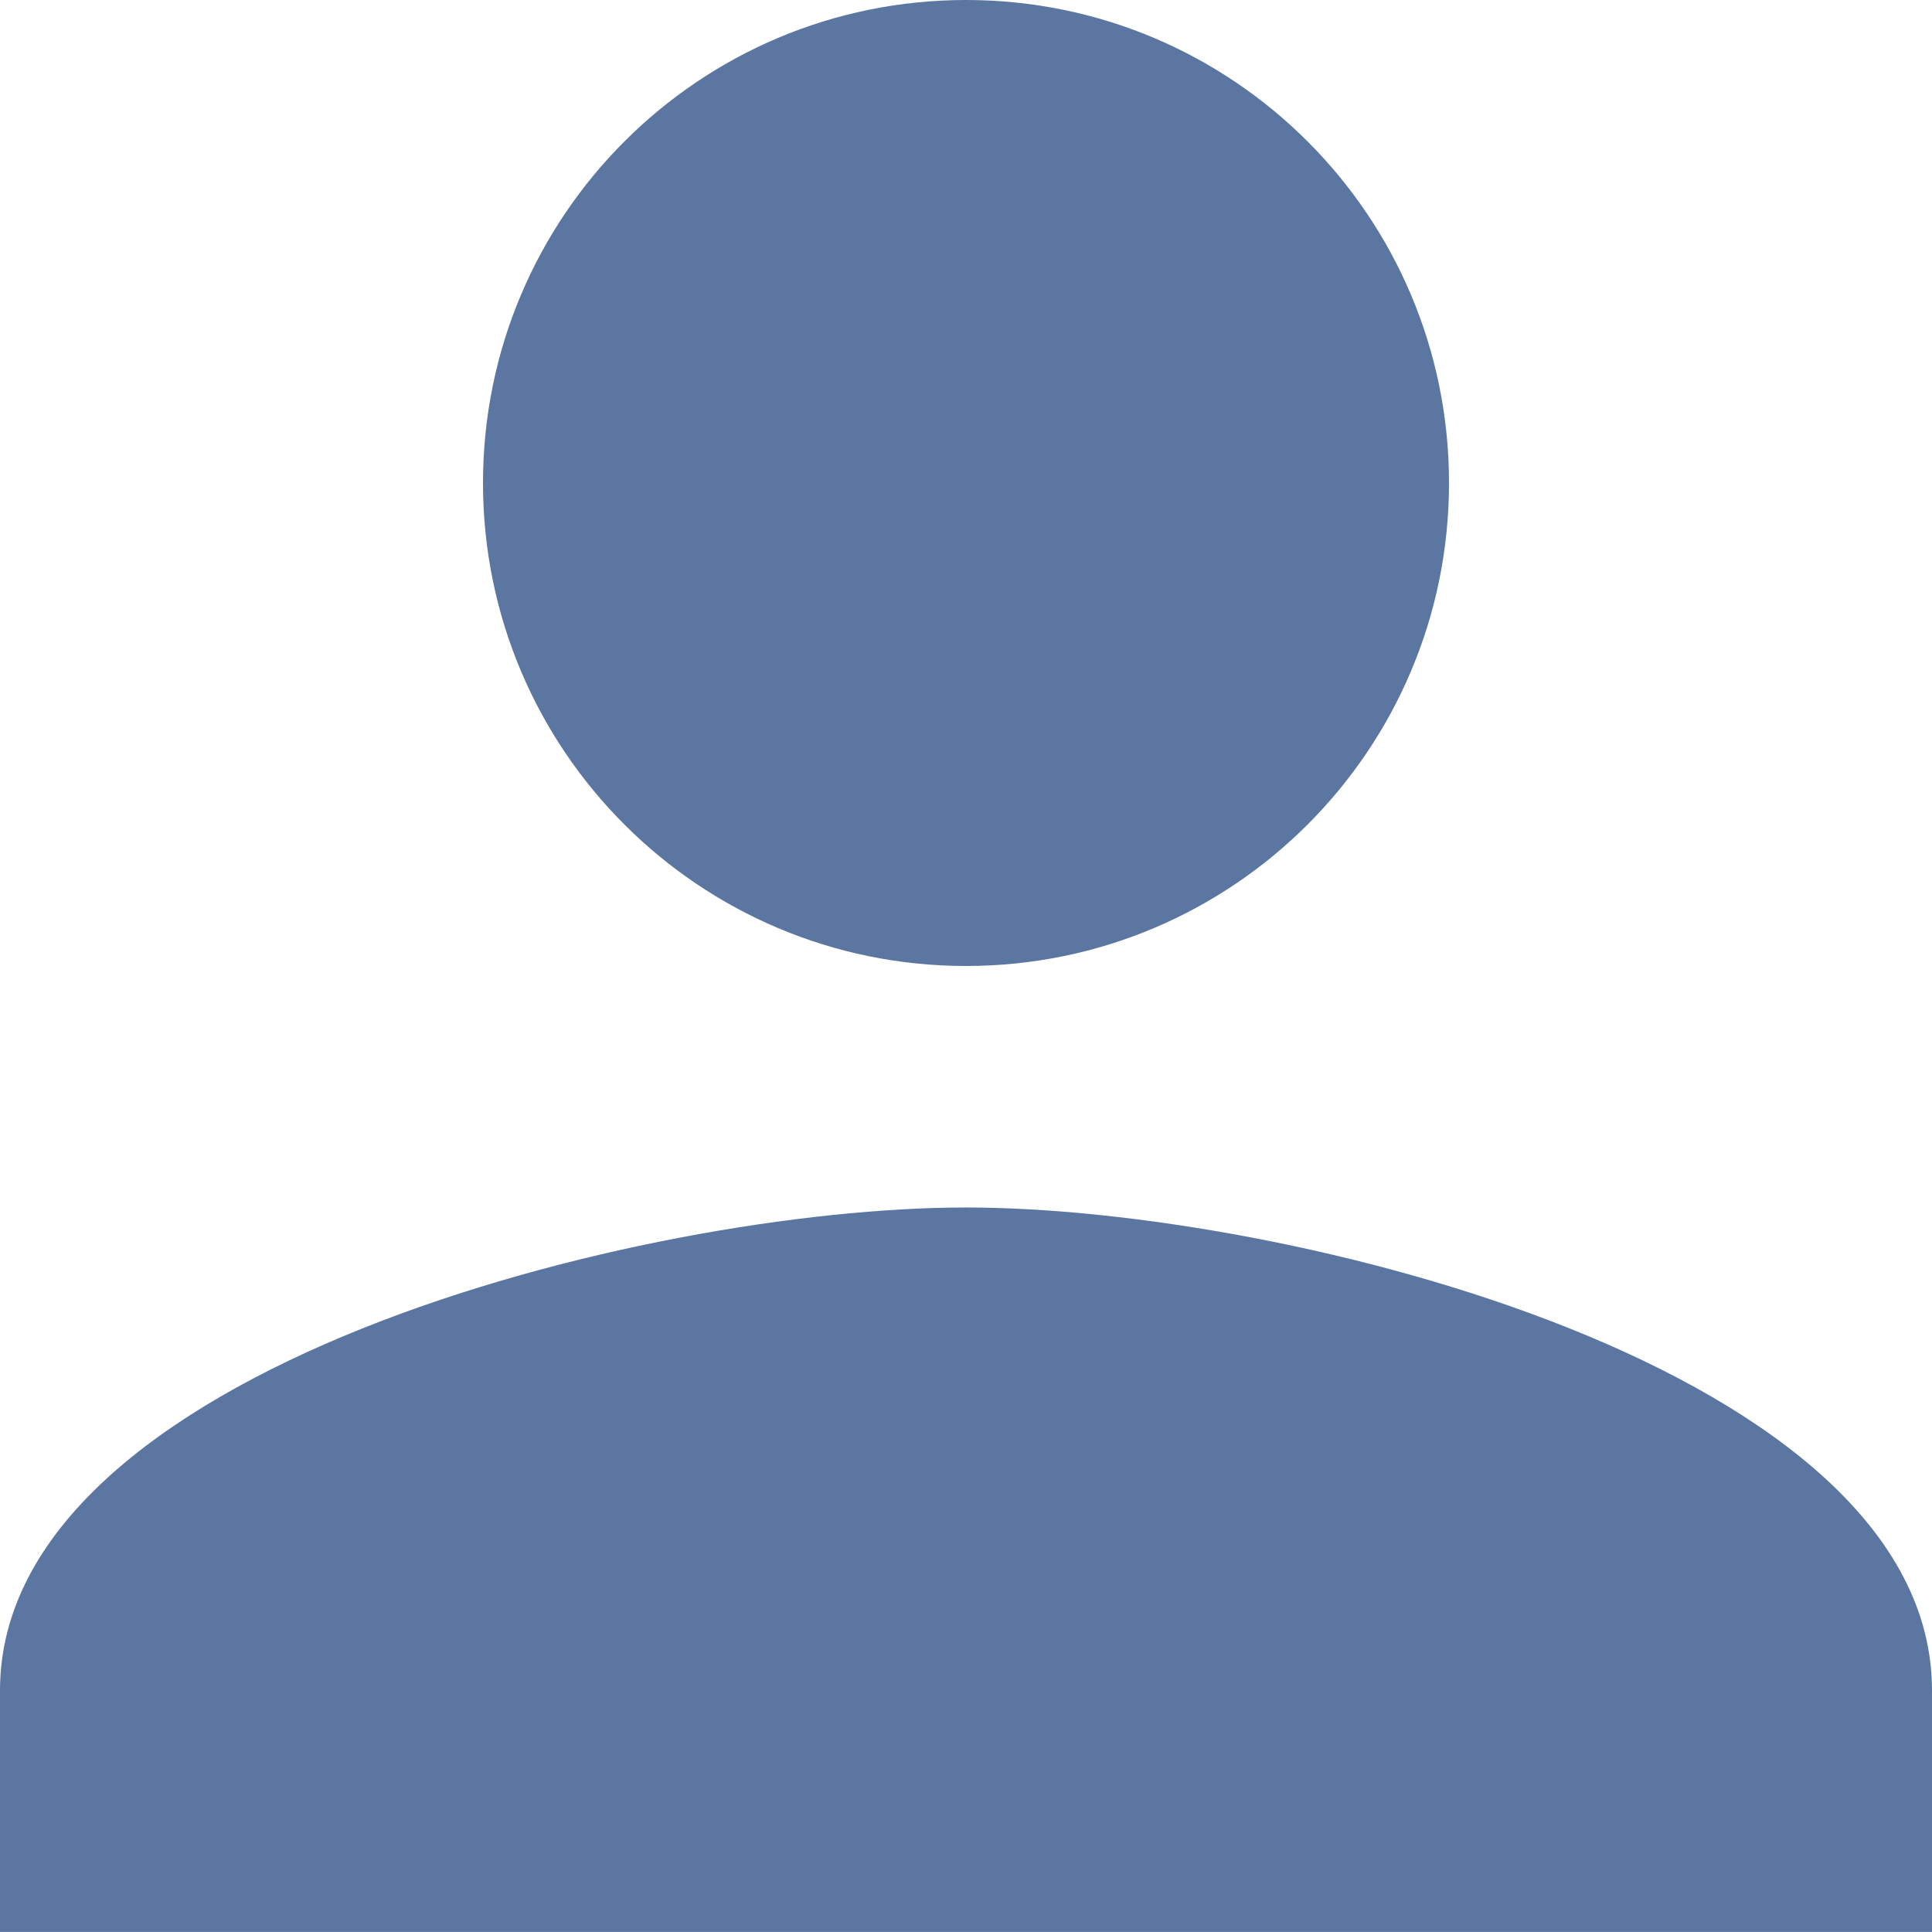 <svg xmlns="http://www.w3.org/2000/svg" width="68.097" height="68.097" viewBox="1703.903 -2924.048 68.097 68.097"><g fill="none"><path fill="#5c76a2" d="M1737.952-2890c9.405 0 17.024-7.618 17.024-17.024s-7.619-17.024-17.024-17.024c-9.406 0-17.025 7.618-17.025 17.024s7.619 17.024 17.025 17.024Zm0 8.512c-11.364 0-34.049 5.703-34.049 17.024v8.512H1772v-8.512c0-11.32-22.685-17.024-34.048-17.024Z"/></g></svg>
